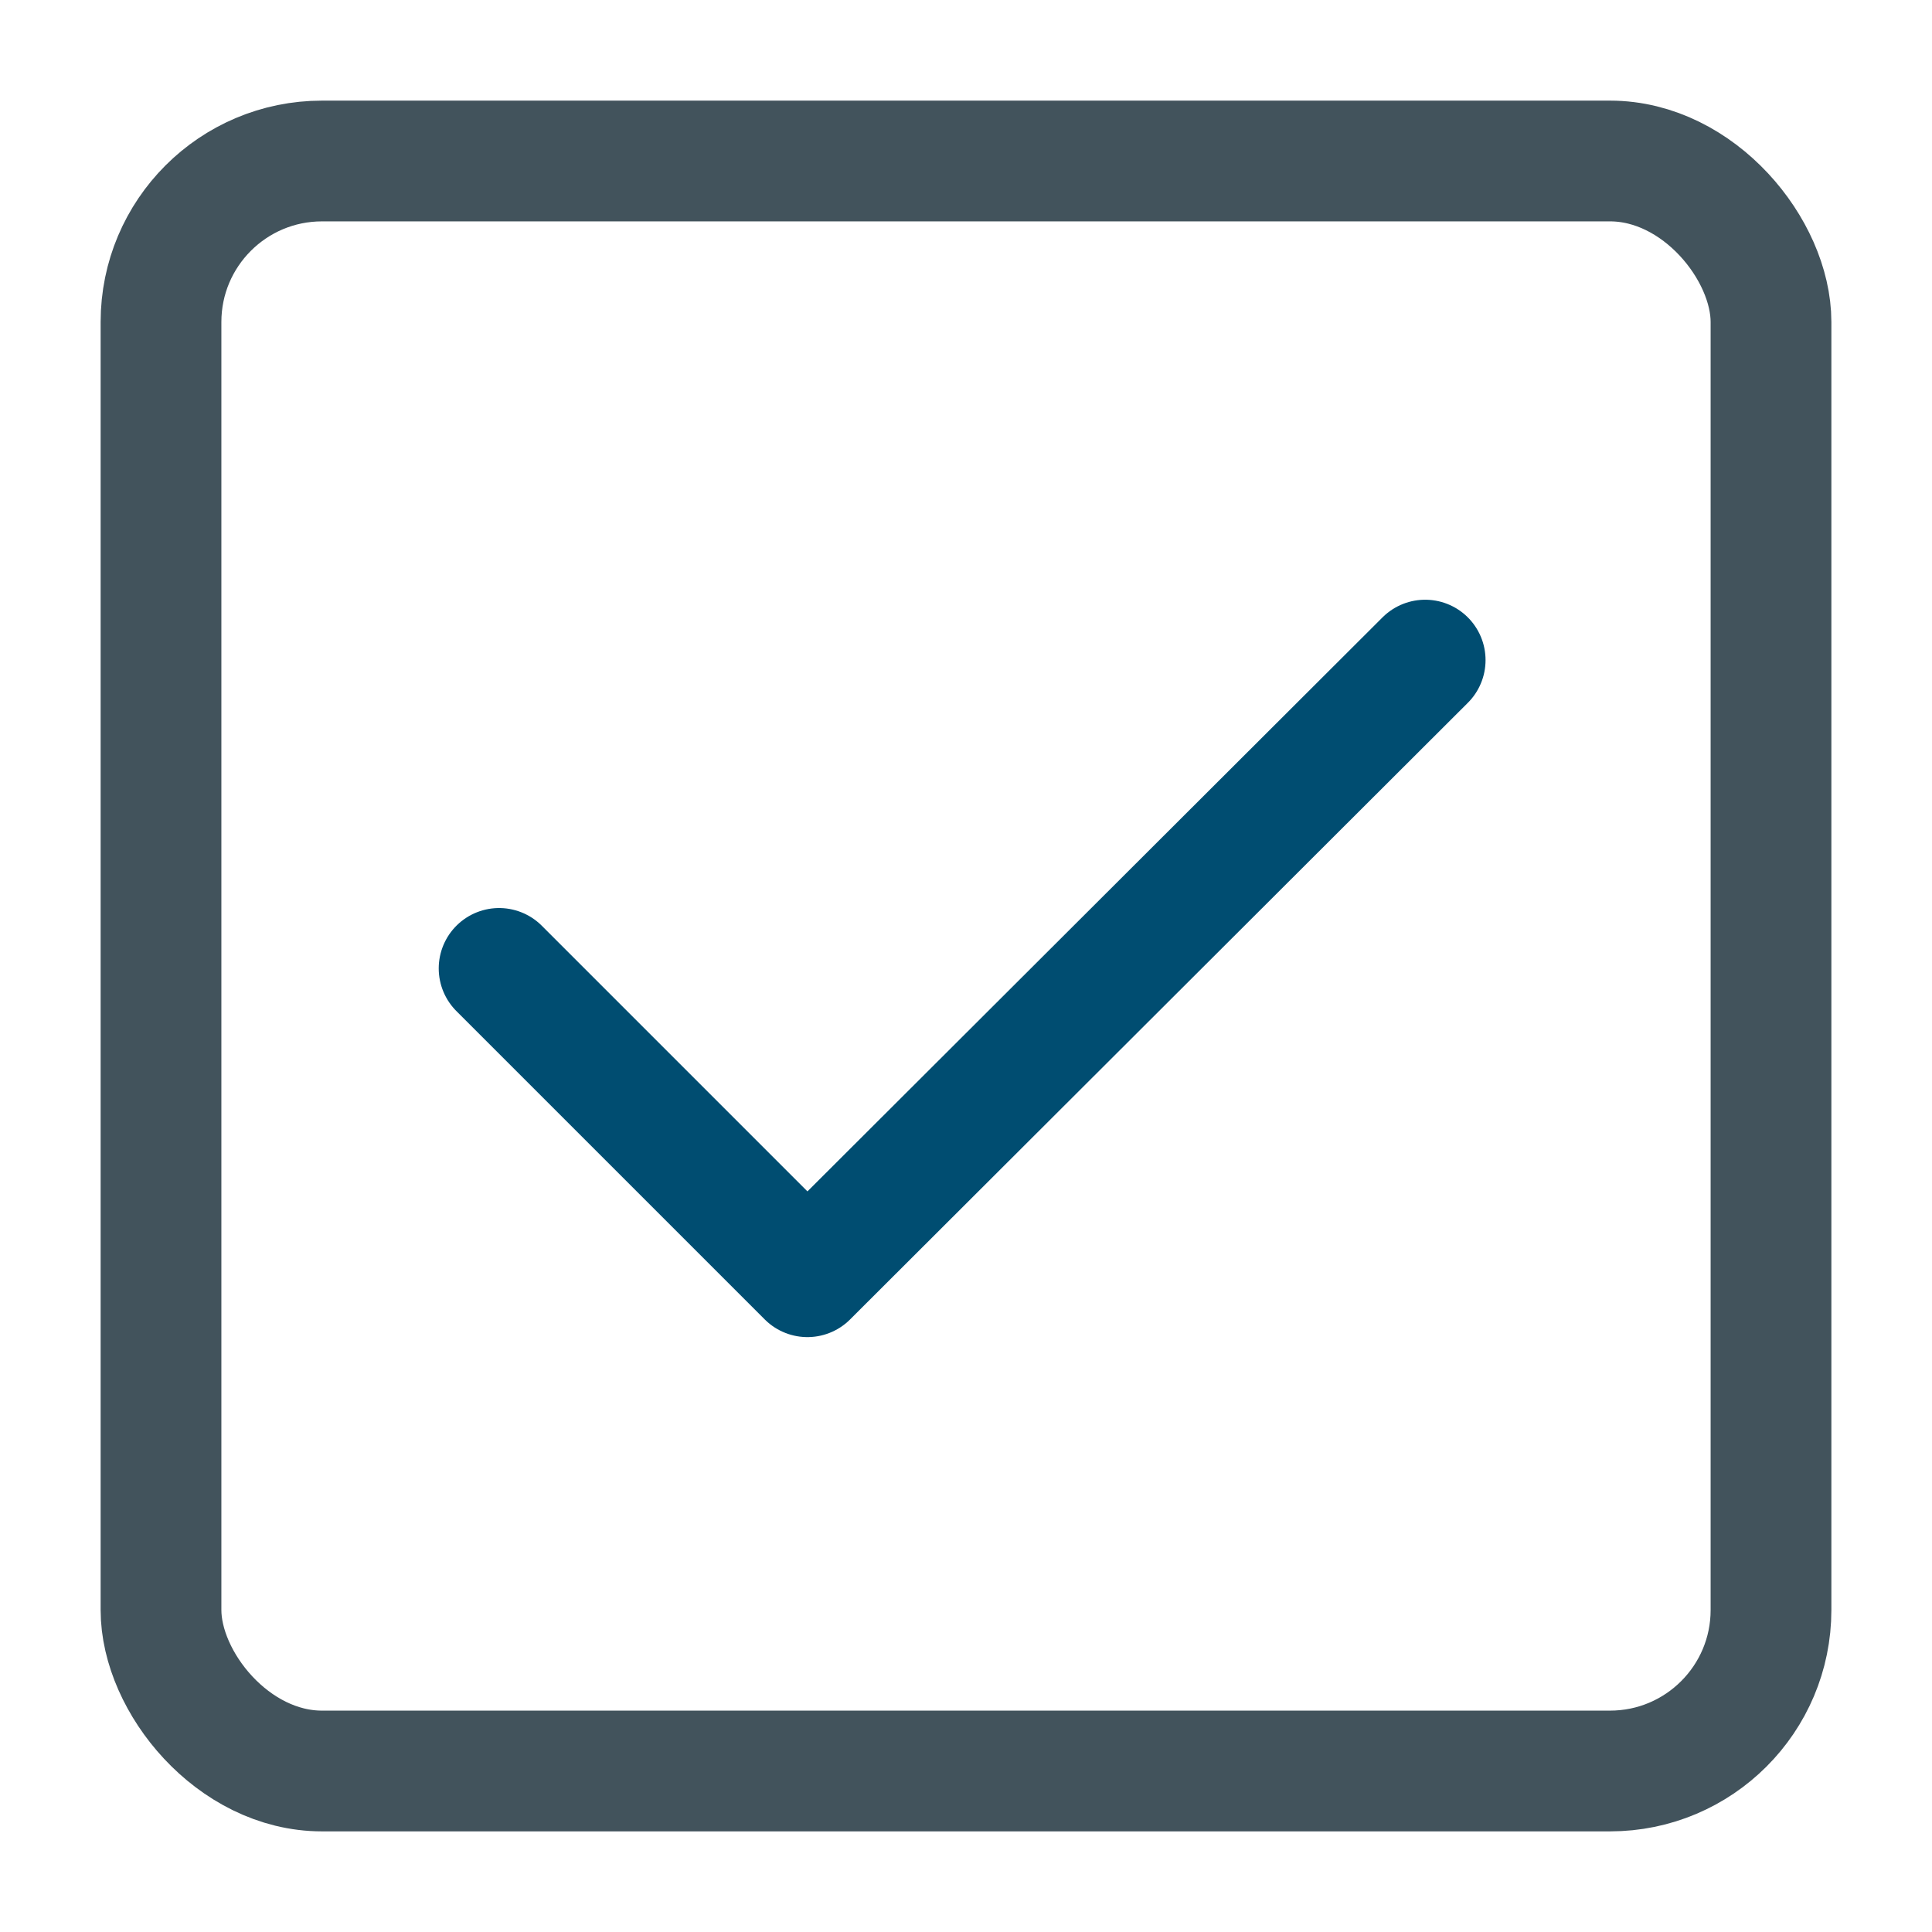 <svg width="24" height="24" viewBox="0 0 24 24" fill="none" xmlns="http://www.w3.org/2000/svg">
<rect x="2" y="2" width="20" height="20" rx="2" stroke="#42535C" stroke-width="1.5"/>
<path d="M6.2 12.03L10.03 15.86L17.704 8.2" stroke="#004D71" stroke-width="1.5" stroke-linecap="round" stroke-linejoin="round"/>
</svg>
